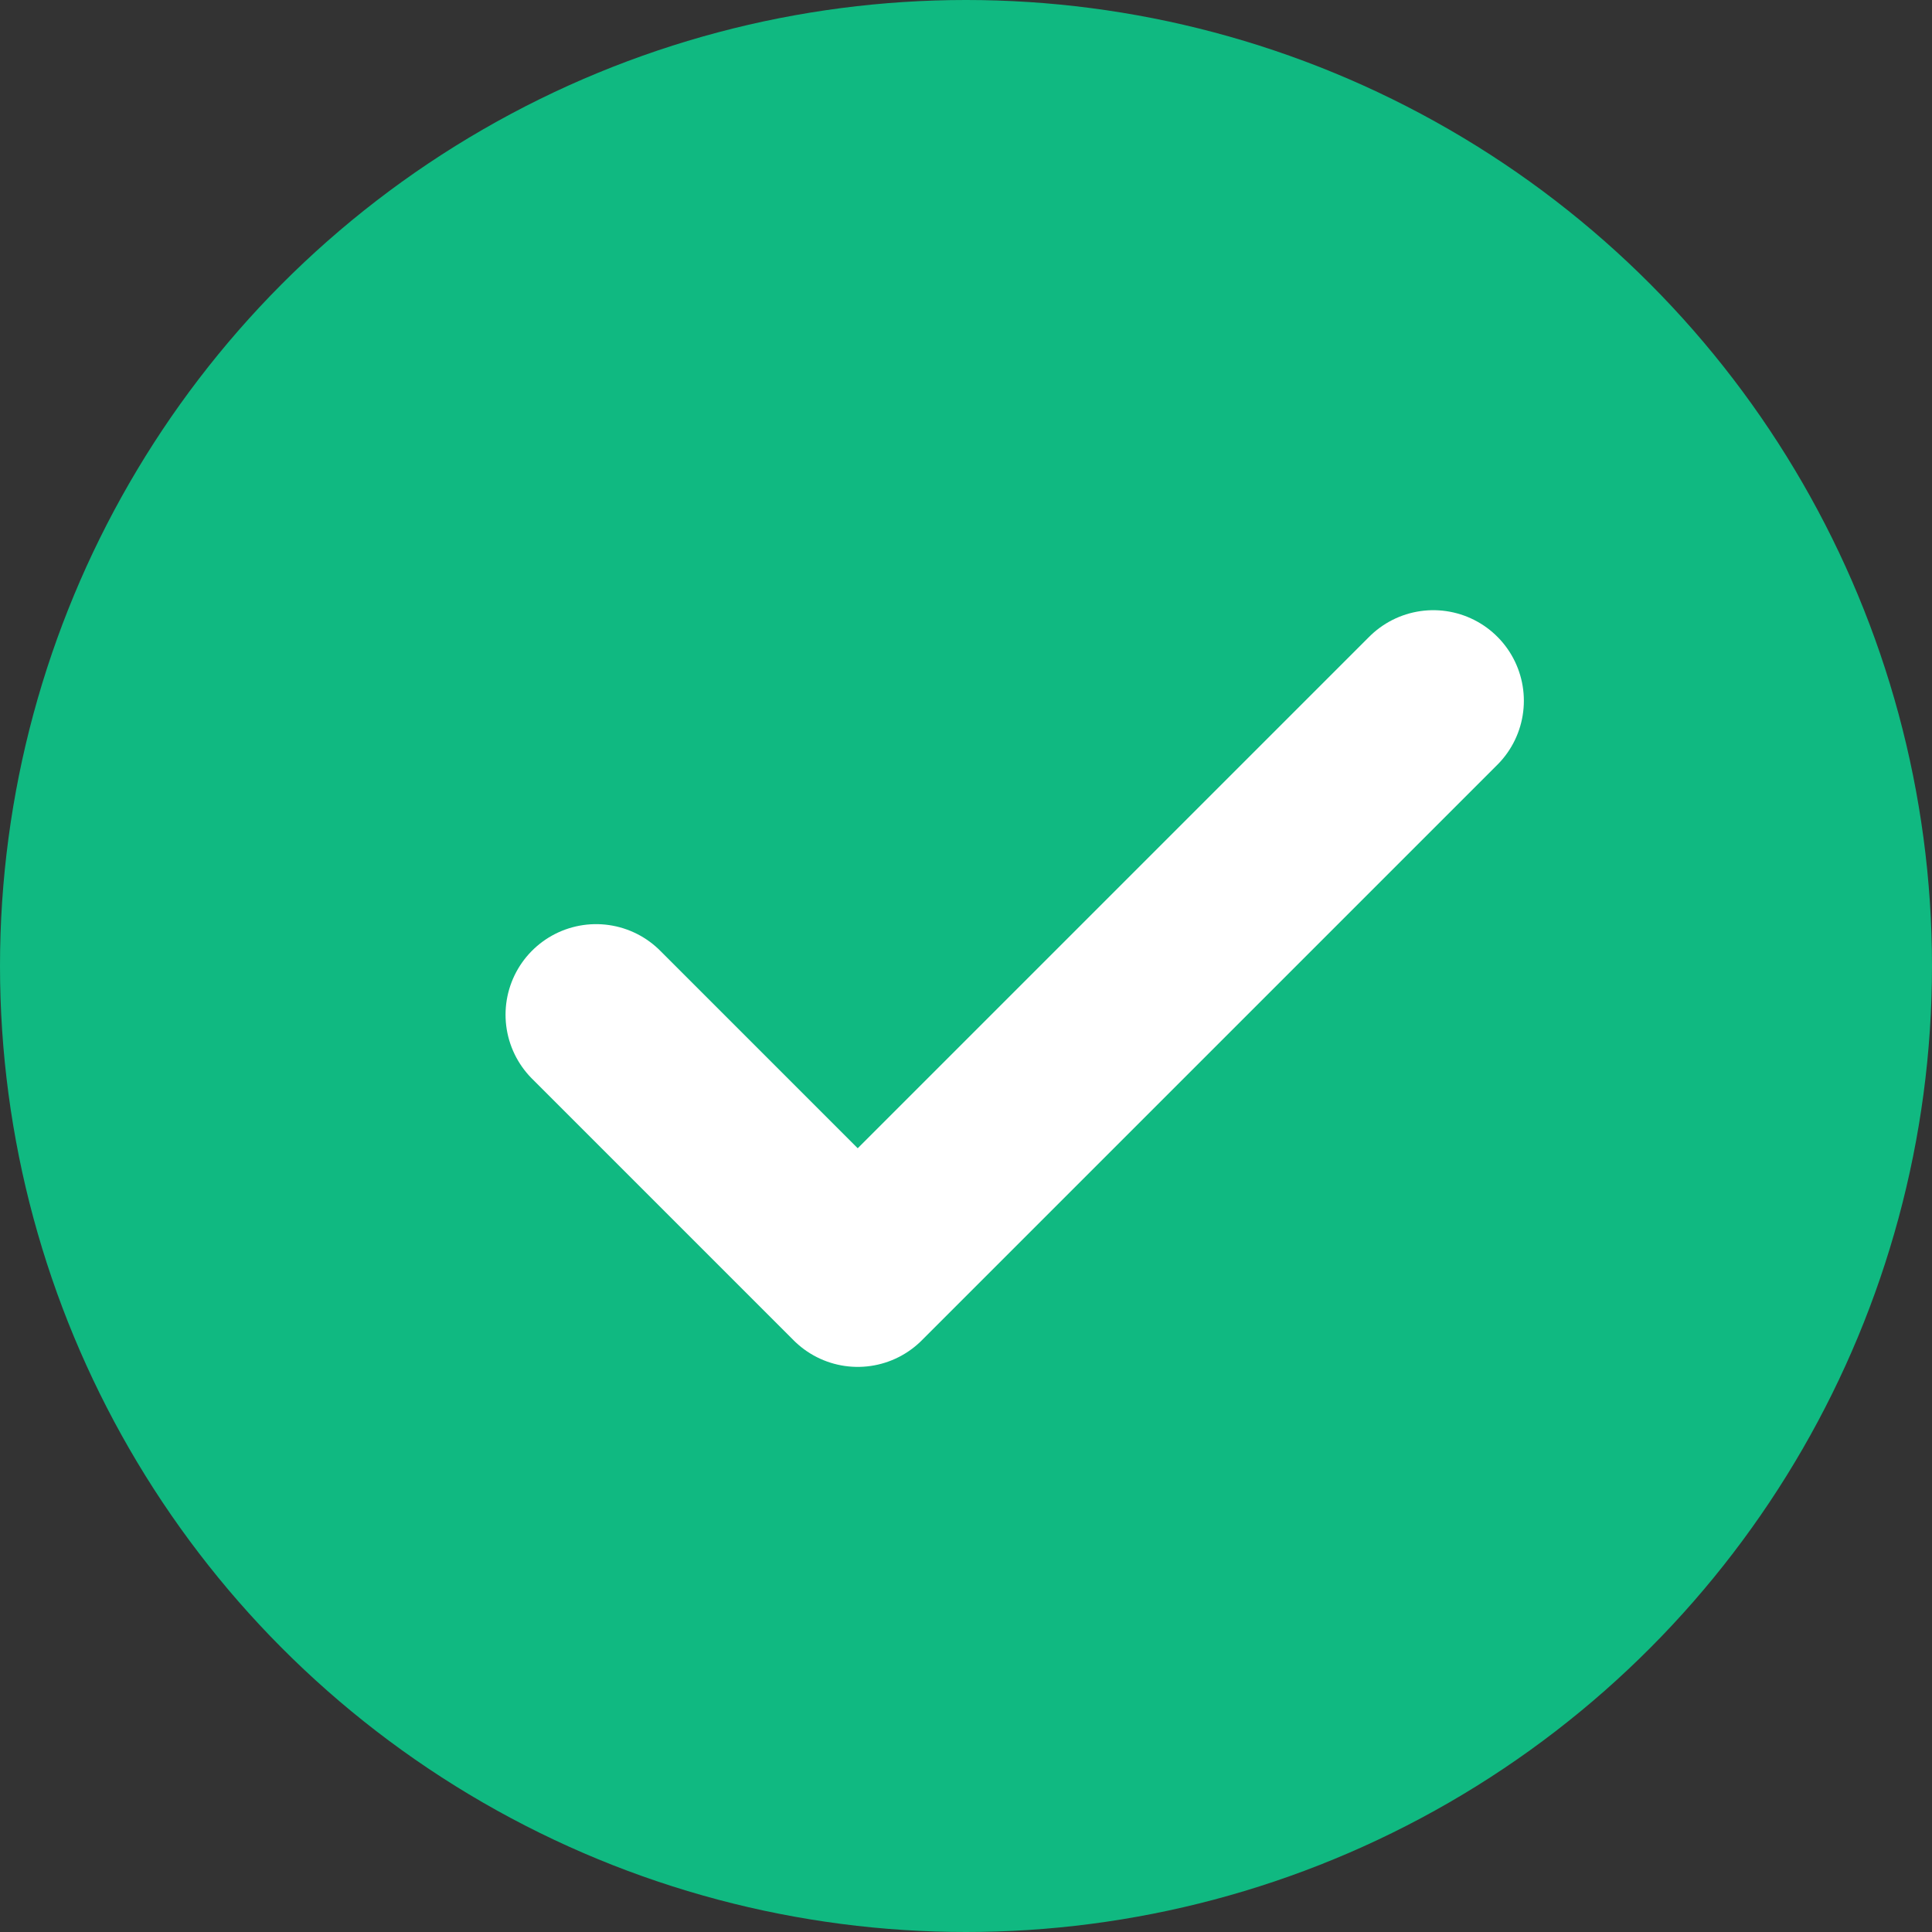 <svg width="24" height="24" viewBox="0 0 24 24" fill="none" xmlns="http://www.w3.org/2000/svg">
<rect x="0" y="0" width="24" height="24" fill="#333333" stroke="none"/>
<g clip-path="url(#clip0_8577_79272)">
<circle cx="12" cy="12" r="12" fill="#10B981"/>
<path d="M17.805 8.705L10.655 15.855L7.405 12.605" stroke="white" stroke-width="2.25" stroke-linecap="round" stroke-linejoin="round"/>
</g>
<defs>
<clipPath id="clip0_8577_79272">
<rect width="24" height="24" fill="white"/>
</clipPath>
</defs>
</svg>

